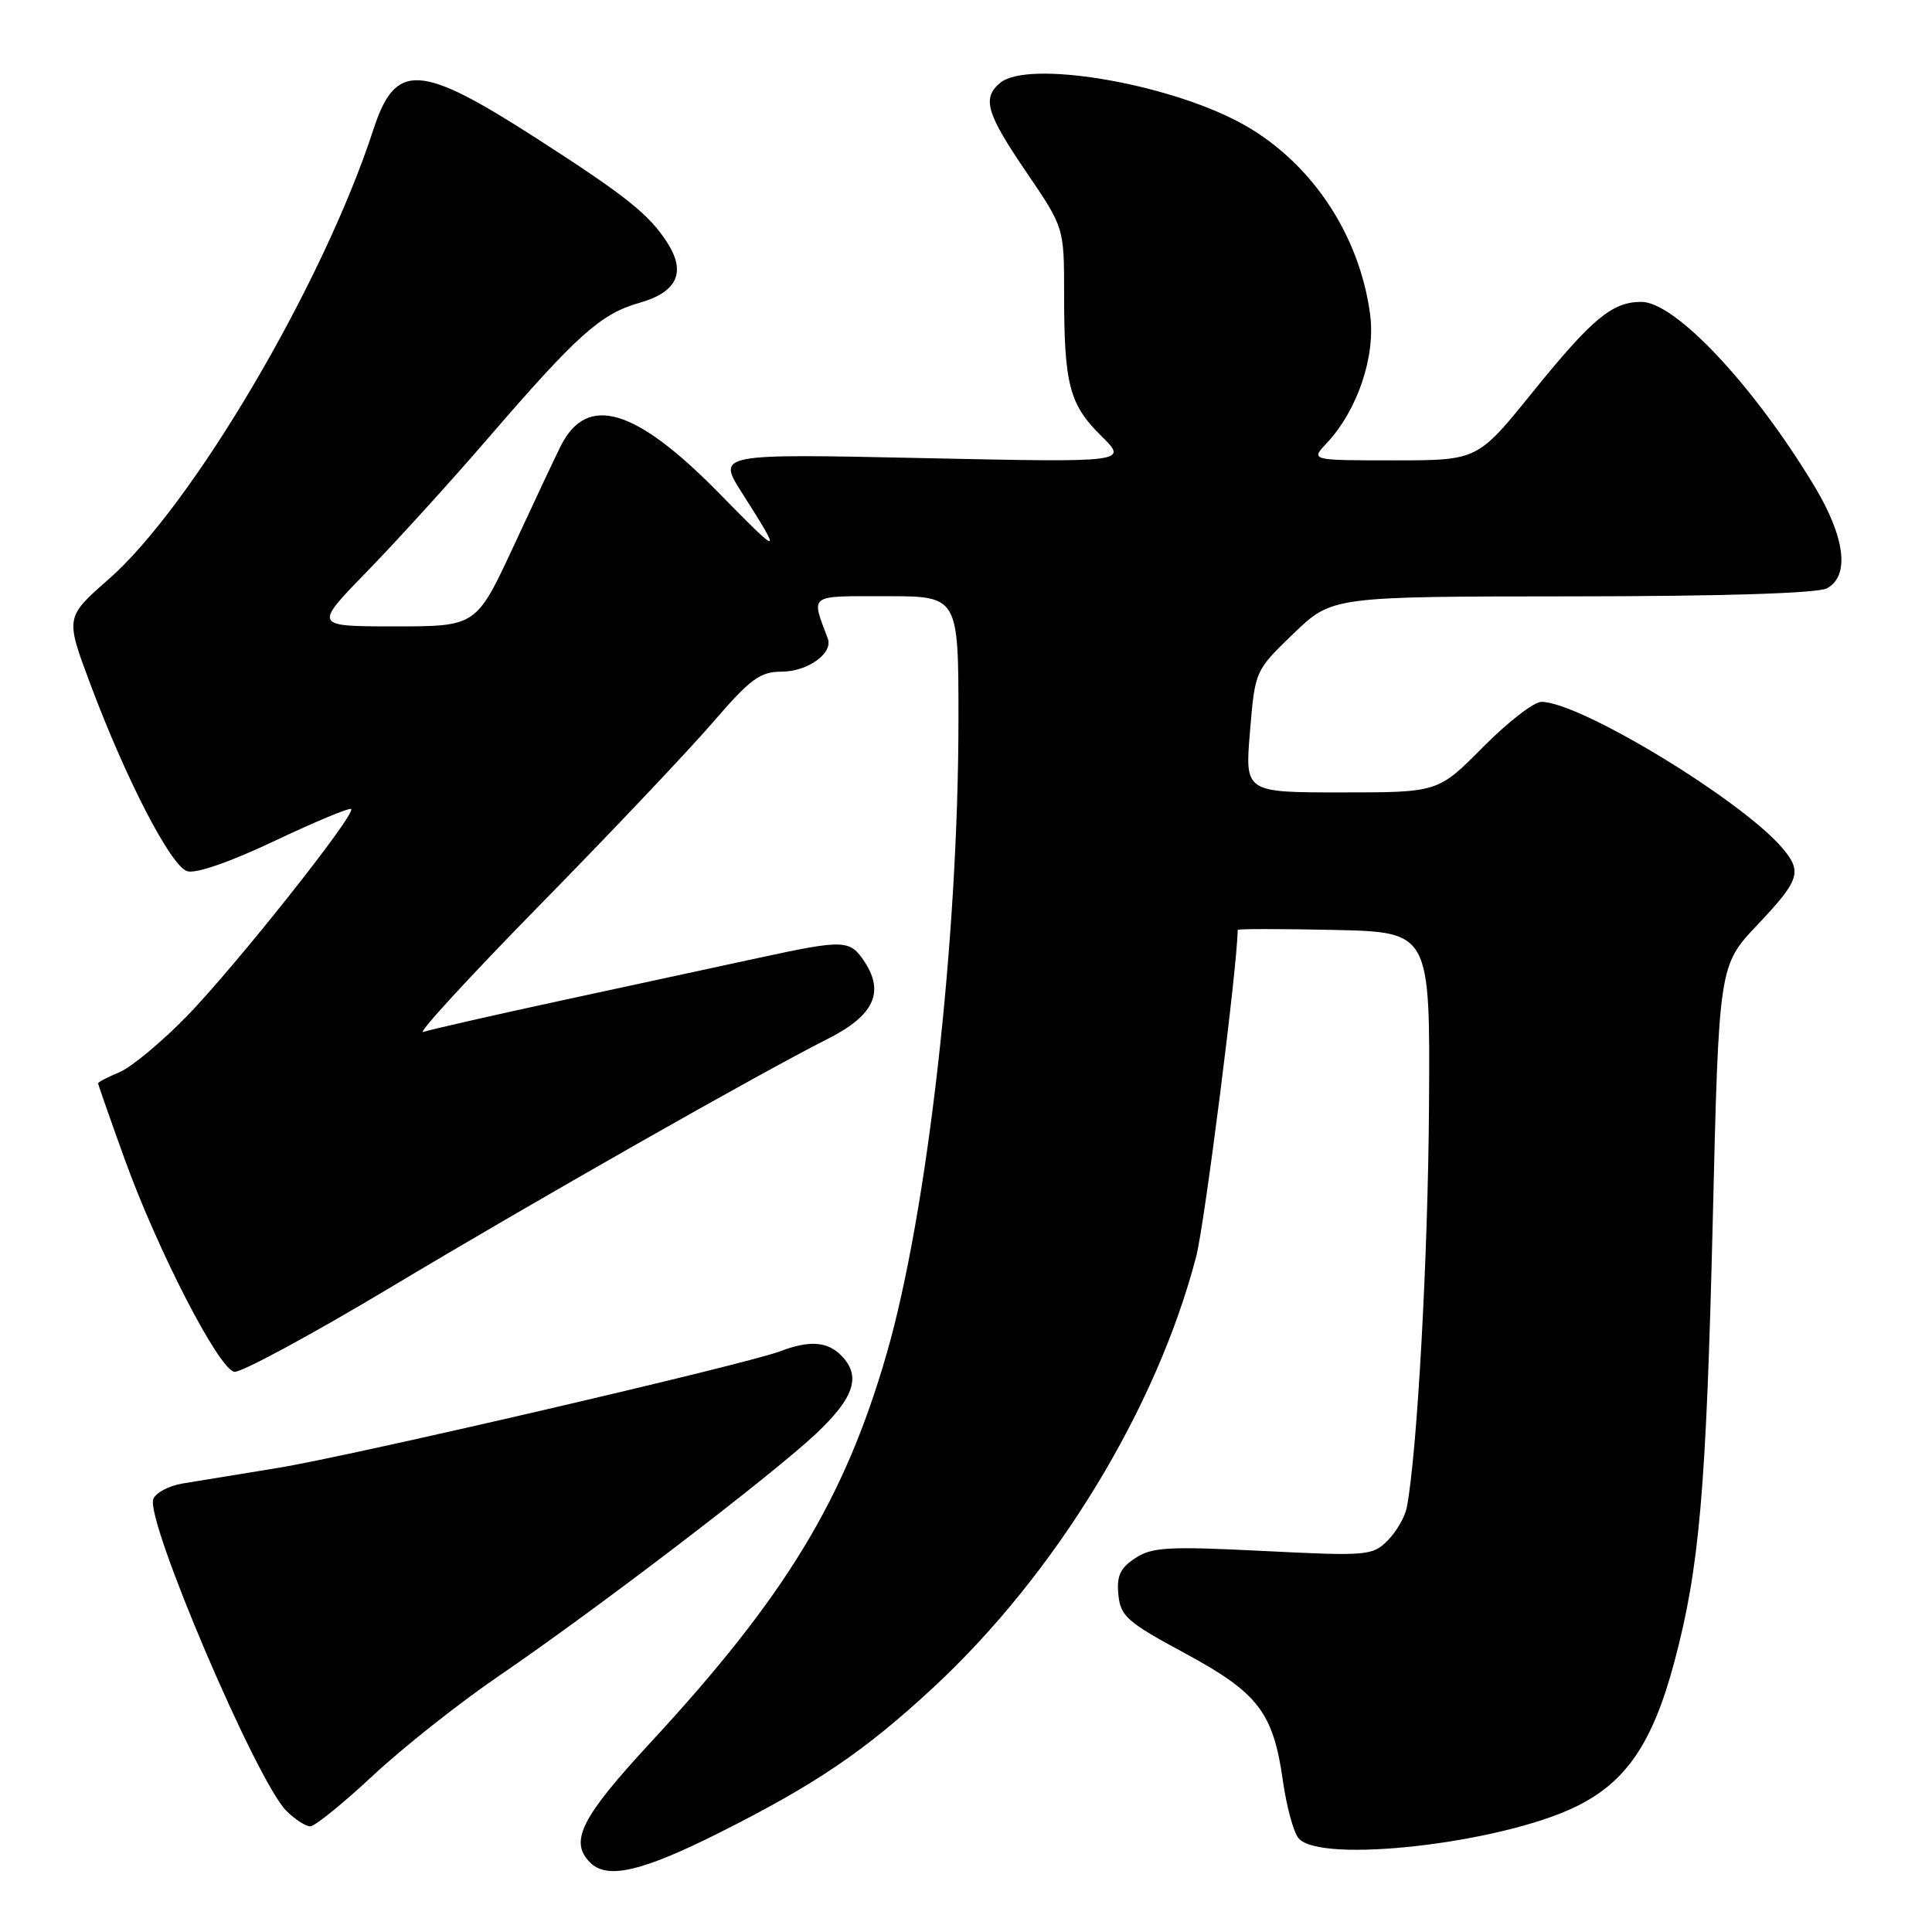 <?xml version="1.0" encoding="UTF-8" standalone="no"?>
<!DOCTYPE svg PUBLIC "-//W3C//DTD SVG 1.1//EN" "http://www.w3.org/Graphics/SVG/1.1/DTD/svg11.dtd" >
<svg xmlns="http://www.w3.org/2000/svg" xmlns:xlink="http://www.w3.org/1999/xlink" version="1.1" viewBox="0 0 256 256">
 <g >
 <path fill="currentColor"
d=" M 95.27 242.87 C 108.08 236.44 114.58 232.03 123.63 223.64 C 139.87 208.59 153.24 186.68 158.50 166.50 C 159.62 162.22 163.98 127.87 164.00 123.22 C 164.00 123.07 169.74 123.07 176.75 123.22 C 189.50 123.50 189.50 123.50 189.35 146.50 C 189.23 166.53 187.77 192.76 186.40 199.78 C 186.15 201.03 185.01 202.99 183.86 204.14 C 181.86 206.14 181.14 206.20 167.37 205.51 C 154.82 204.88 152.64 205.00 150.43 206.46 C 148.43 207.76 147.95 208.81 148.19 211.30 C 148.47 214.16 149.34 214.93 156.98 219.05 C 166.74 224.32 168.71 226.89 170.00 236.03 C 170.48 239.39 171.40 242.78 172.06 243.57 C 174.90 247.00 198.83 244.28 208.83 239.38 C 215.48 236.13 218.99 230.97 221.86 220.21 C 225.19 207.74 226.08 197.45 226.95 161.72 C 227.76 127.94 227.76 127.94 232.88 122.53 C 238.46 116.64 238.82 115.53 236.23 112.44 C 230.90 106.09 209.37 93.00 204.24 93.00 C 203.25 93.00 199.77 95.70 196.50 99.00 C 190.56 105.00 190.56 105.00 177.76 105.00 C 164.95 105.00 164.95 105.00 165.63 96.93 C 166.30 88.86 166.30 88.86 171.40 83.95 C 176.50 79.04 176.50 79.04 208.32 79.02 C 228.29 79.01 240.85 78.61 242.07 77.96 C 245.13 76.32 244.51 71.23 240.43 64.44 C 232.40 51.10 221.98 40.00 217.49 40.00 C 213.62 40.00 210.99 42.19 203.04 52.01 C 195.78 61.00 195.78 61.00 184.72 61.00 C 173.65 61.00 173.65 61.00 175.78 58.74 C 179.87 54.38 182.29 47.23 181.55 41.67 C 180.12 30.88 173.50 21.14 164.22 16.20 C 154.36 10.94 136.18 7.94 132.54 10.97 C 130.09 13.00 130.69 15.02 136.01 22.83 C 141.00 30.16 141.00 30.16 141.00 38.95 C 141.00 50.92 141.70 53.60 145.89 57.73 C 149.50 61.28 149.50 61.28 122.26 60.70 C 95.02 60.12 95.02 60.12 98.32 65.31 C 103.73 73.83 103.59 73.83 95.25 65.32 C 84.19 54.05 77.78 52.15 74.30 59.10 C 73.63 60.42 70.85 66.34 68.11 72.25 C 63.12 83.00 63.12 83.00 52.34 83.00 C 41.55 83.00 41.55 83.00 48.61 75.75 C 52.49 71.76 59.75 63.78 64.73 58.00 C 76.47 44.39 79.61 41.58 84.69 40.14 C 89.71 38.72 90.94 36.12 88.45 32.20 C 86.05 28.44 83.03 26.02 71.29 18.46 C 55.59 8.34 52.41 8.16 49.47 17.18 C 42.82 37.61 25.52 66.99 14.40 76.75 C 8.65 81.79 8.65 81.79 11.97 90.64 C 16.72 103.33 22.63 114.75 24.81 115.44 C 25.94 115.80 30.49 114.22 36.40 111.42 C 41.76 108.88 46.32 106.98 46.53 107.20 C 47.20 107.87 31.10 128.15 24.71 134.70 C 21.38 138.11 17.38 141.43 15.83 142.07 C 14.27 142.72 13.00 143.38 13.00 143.55 C 13.00 143.71 14.60 148.27 16.55 153.68 C 20.94 165.80 28.97 181.37 31.04 181.77 C 31.88 181.93 41.11 176.95 51.54 170.71 C 70.90 159.11 100.33 142.38 109.73 137.63 C 115.75 134.59 117.22 131.52 114.59 127.49 C 112.62 124.49 111.94 124.46 100.50 126.93 C 95.55 128.00 83.89 130.52 74.59 132.53 C 65.28 134.54 56.96 136.44 56.09 136.74 C 55.21 137.04 62.18 129.46 71.56 119.89 C 80.94 110.33 91.23 99.46 94.43 95.75 C 99.43 89.95 100.71 89.00 103.55 89.00 C 107.00 89.00 110.42 86.56 109.69 84.62 C 107.46 78.66 107.00 79.00 117.43 79.00 C 127.00 79.00 127.00 79.00 127.00 95.30 C 127.00 124.46 122.89 160.73 117.45 179.50 C 111.89 198.70 104.06 211.58 86.23 230.86 C 76.99 240.85 75.40 244.00 78.20 246.80 C 80.46 249.06 85.04 248.00 95.27 242.87 Z  M 49.44 235.25 C 53.42 231.54 60.91 225.61 66.09 222.08 C 78.94 213.31 102.13 195.60 108.10 190.00 C 113.24 185.17 114.16 182.30 111.43 179.57 C 109.60 177.74 107.22 177.59 103.38 179.05 C 98.77 180.80 46.84 192.86 36.86 194.50 C 31.71 195.34 26.01 196.27 24.20 196.57 C 22.38 196.87 20.63 197.80 20.31 198.63 C 19.24 201.43 33.98 235.98 37.94 239.94 C 39.07 241.07 40.50 242.00 41.11 242.00 C 41.71 242.00 45.47 238.96 49.44 235.25 Z "/>
</g>
</svg>